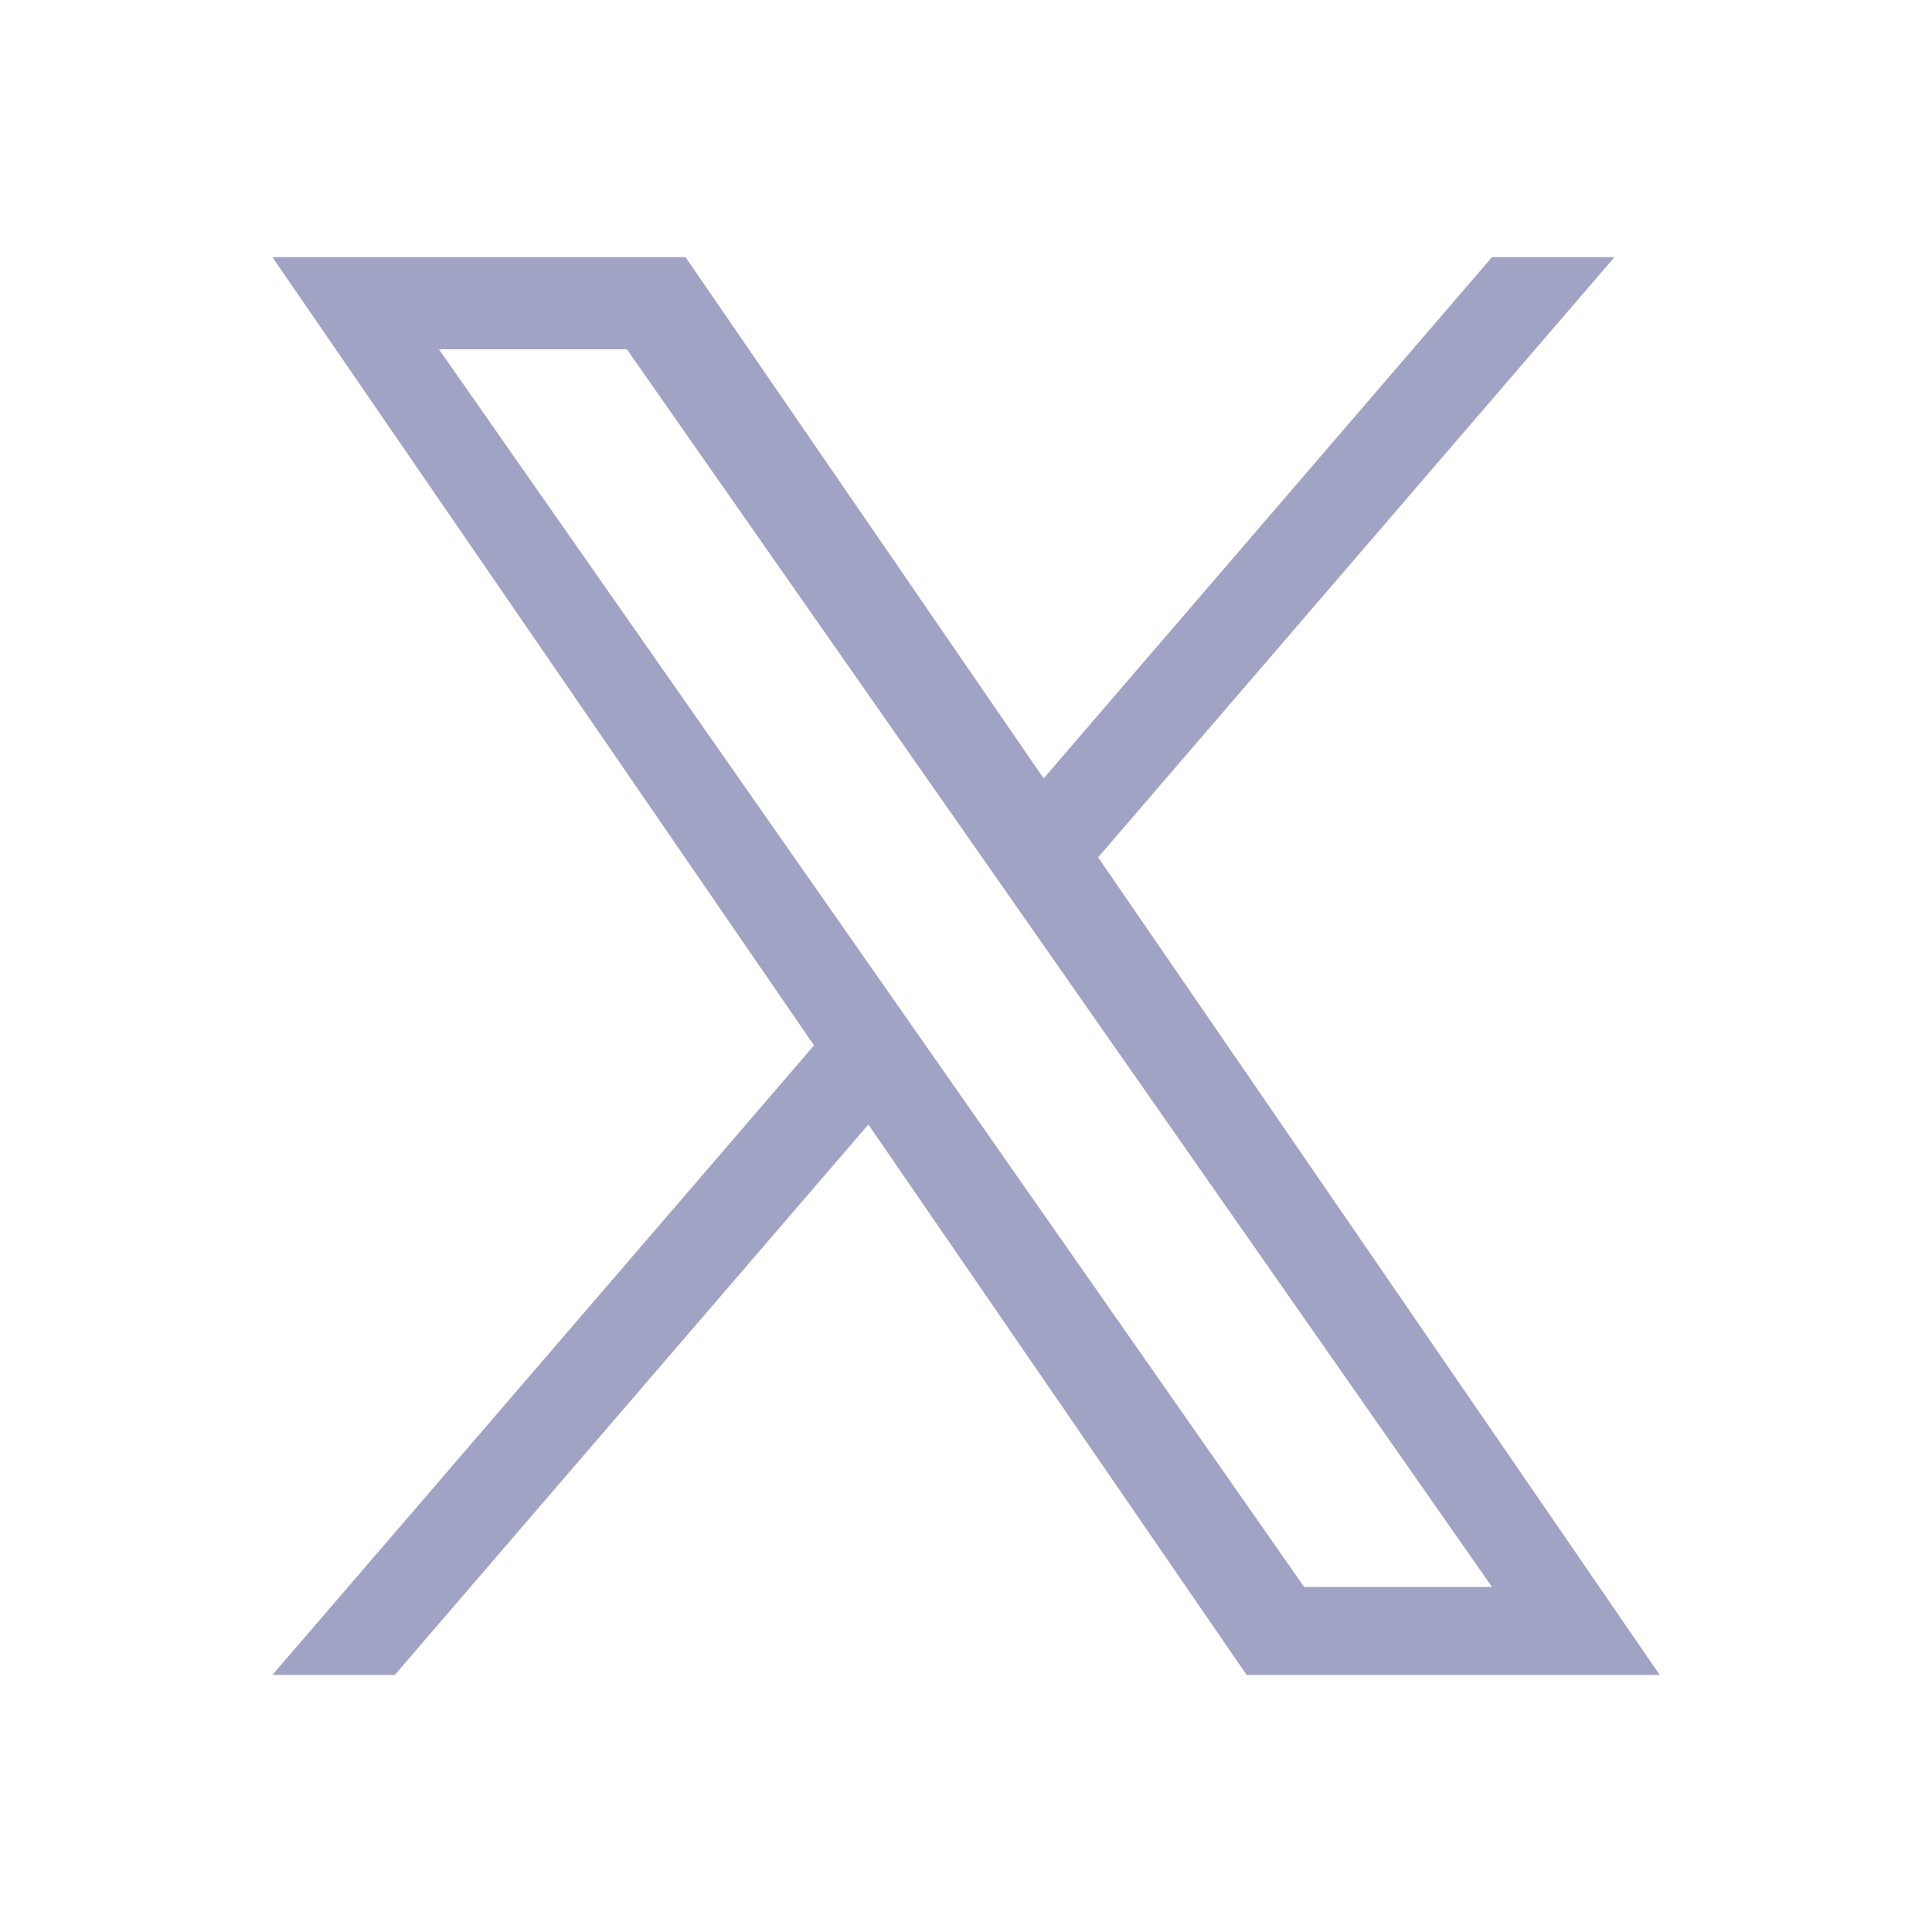 <svg xmlns="http://www.w3.org/2000/svg" width="32" height="32"><path fill="none" d="M0 0h32v32H0z"/><path fill="#a0a3c4" d="m18.187 14.202 8.554-9.943h-2.029l-7.426 8.634-5.932-8.634H4.512l8.971 13.056-8.971 10.427h2.027l7.844-9.117 6.265 9.117h6.842l-9.3-13.539Zm-2.775 3.228-.909-1.3L7.27 5.785h3.113l5.836 8.348.909 1.3 7.584 10.852h-3.111l-6.189-8.855Z" data-name="ic_x"/></svg>
